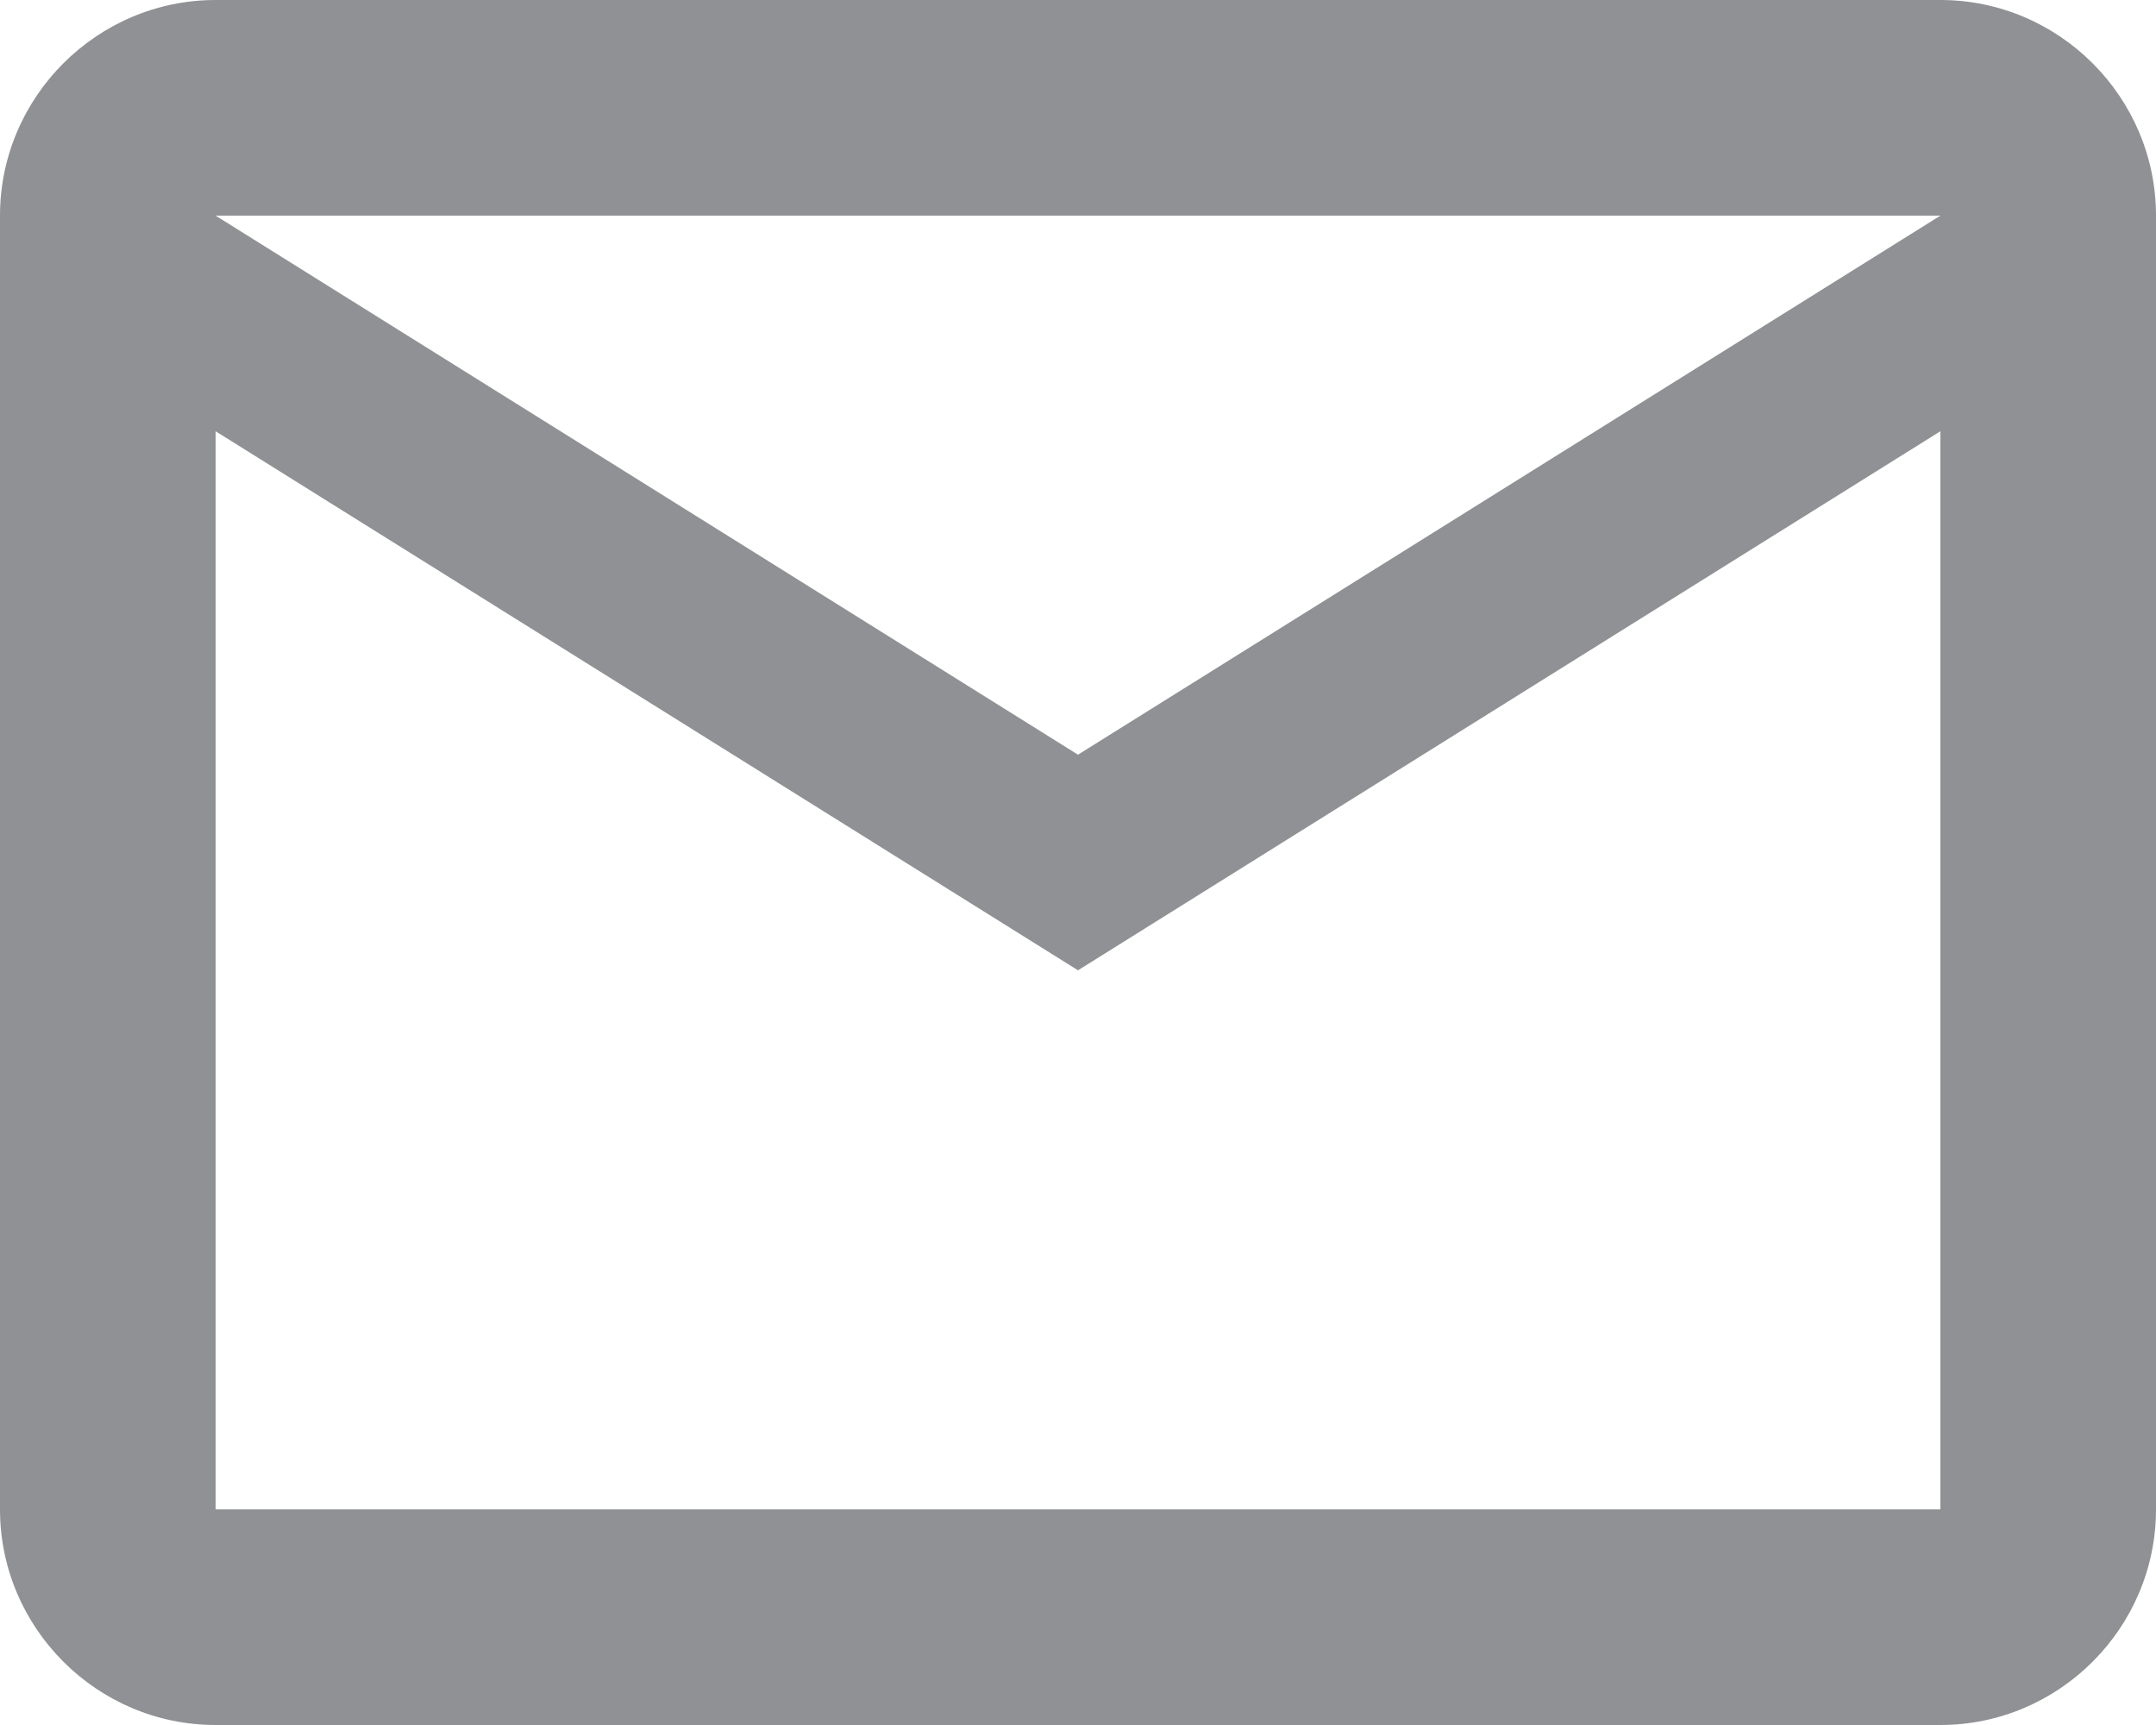 <svg height="16" viewBox="0 0 20 16" width="20" xmlns="http://www.w3.org/2000/svg"><g fill="none" fill-rule="evenodd" transform="translate(-2 -4)"><path d="m0 0h24v24h-24z"/><path d="m22 6c0-1.1-.9-2-2-2h-16c-1.1 0-2 .9-2 2v12c0 1.1.9 2 2 2h16c1.1 0 2-.9 2-2zm-2 0-8 5-8-5zm0 12h-16v-10l8 5 8-5z" fill="#8f9194" fill-rule="nonzero"/></g></svg>